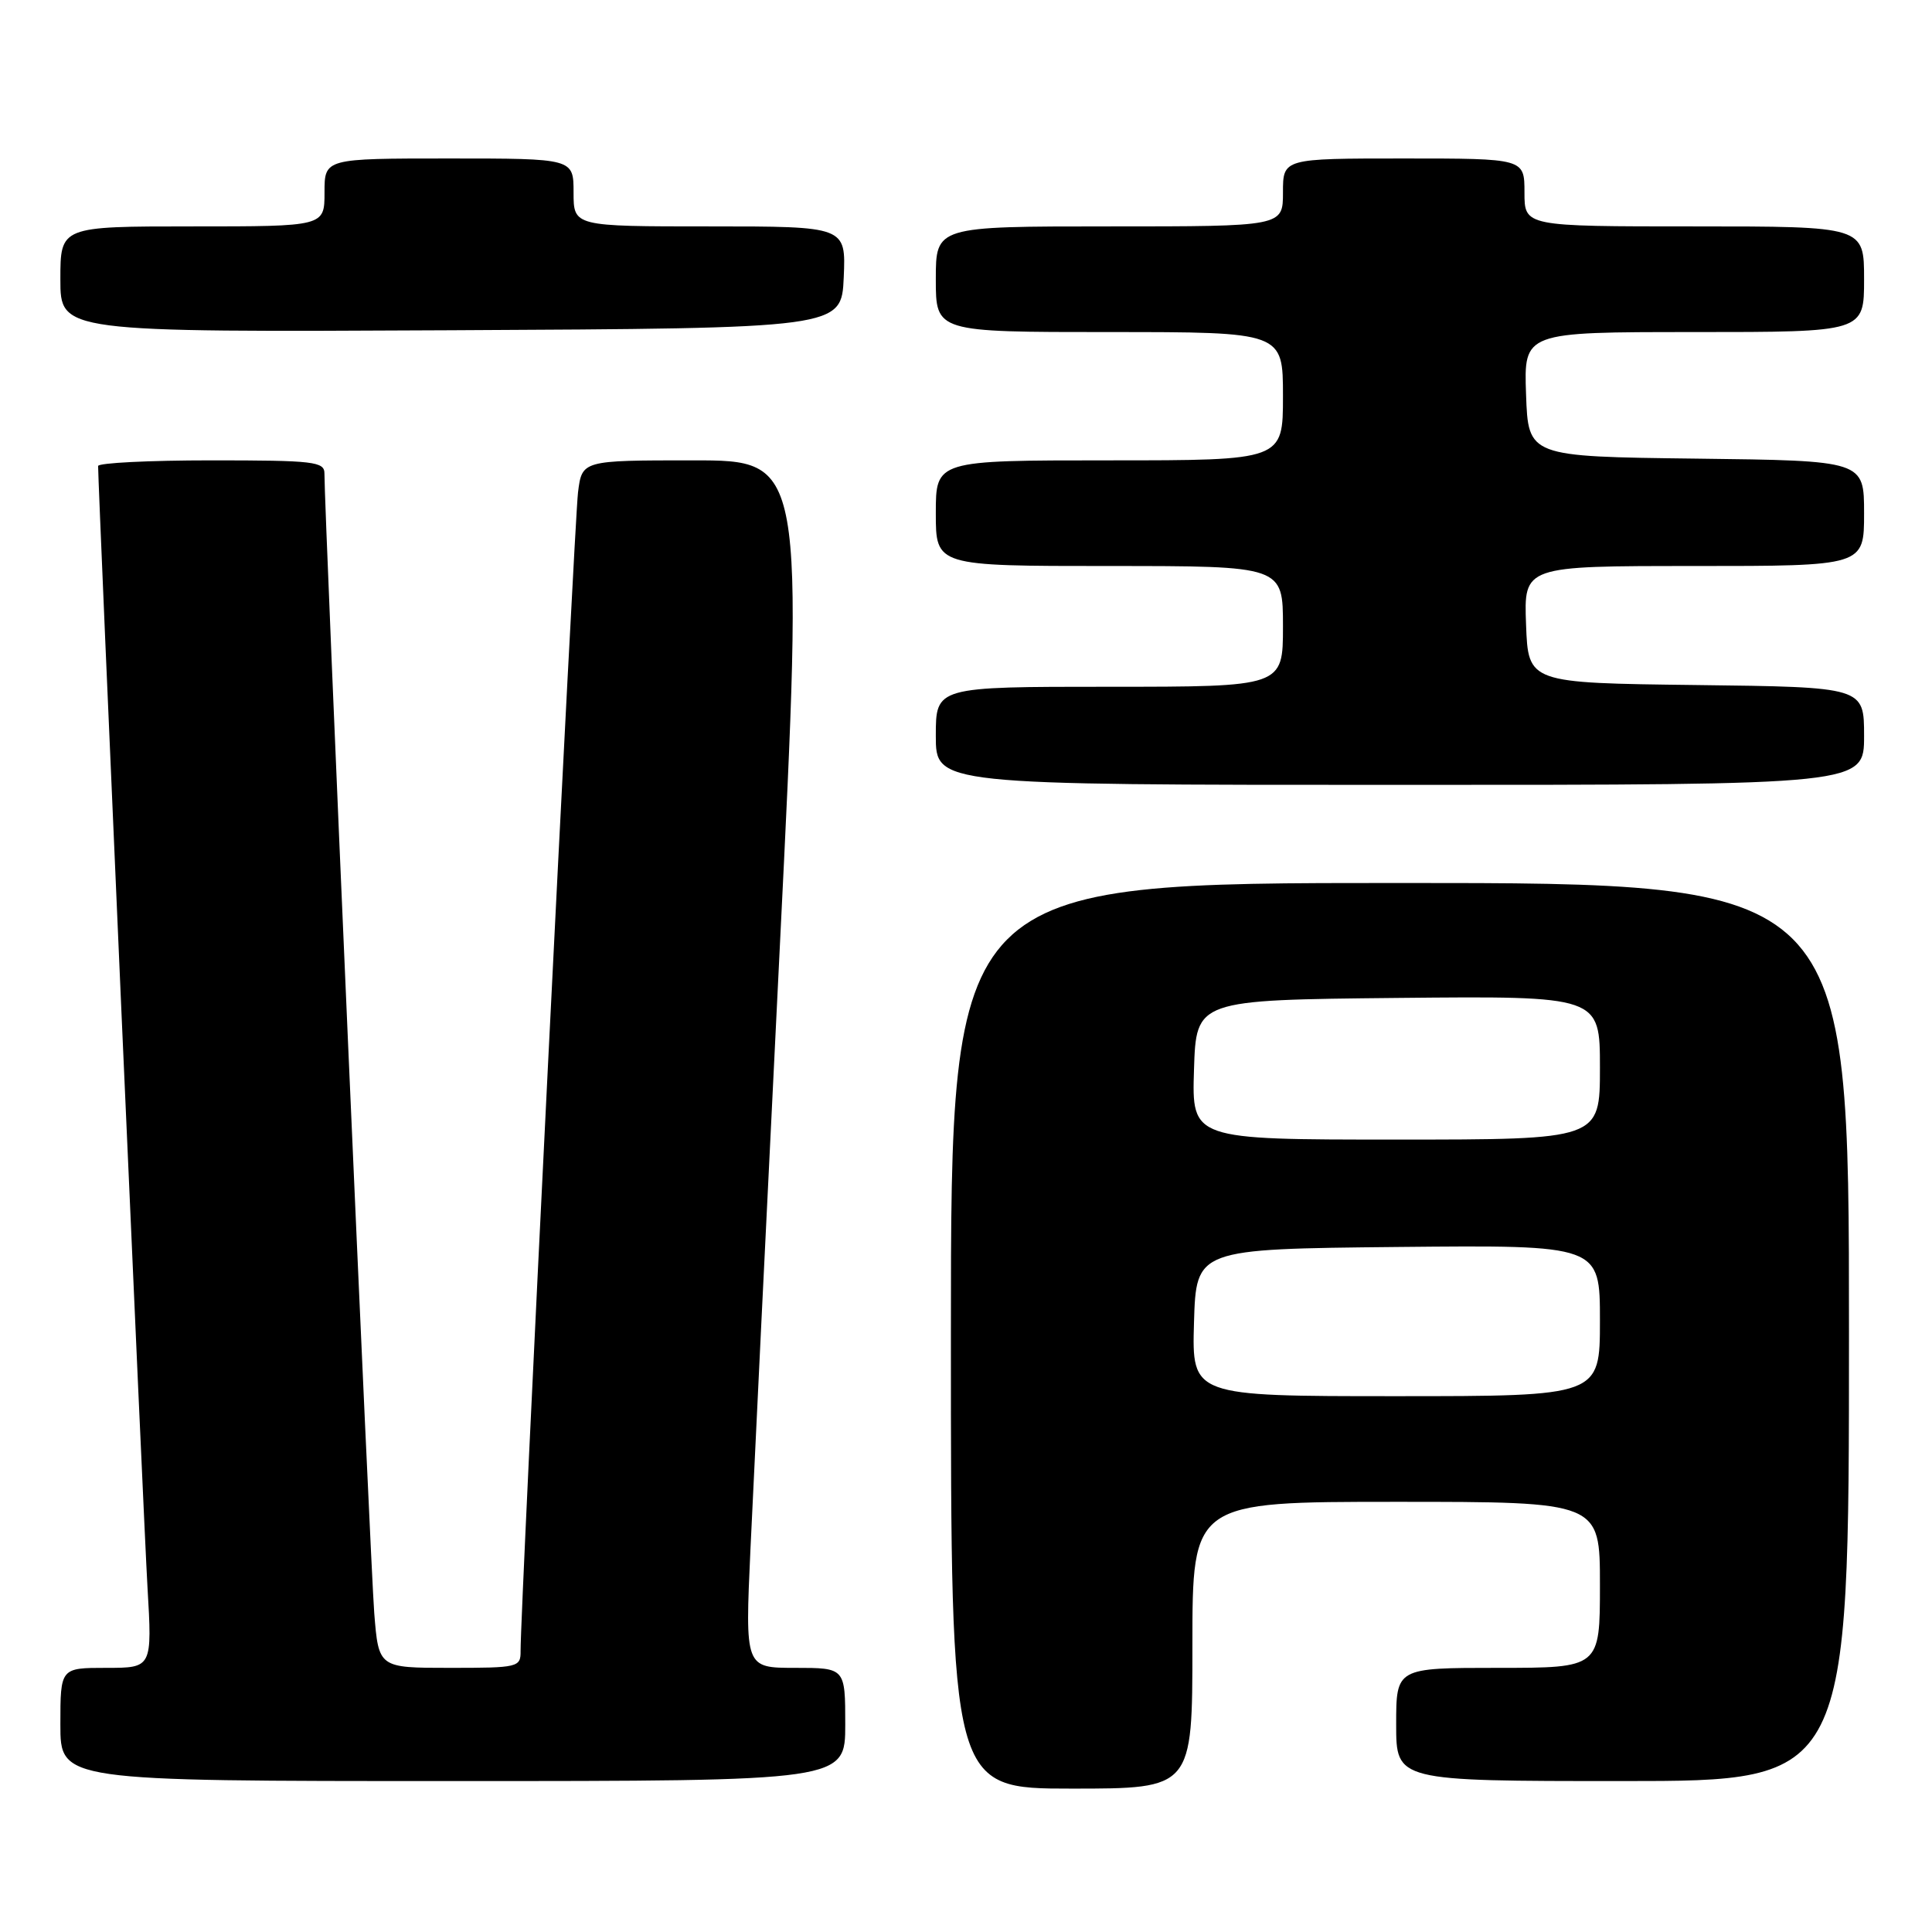 <?xml version="1.0" encoding="UTF-8" standalone="no"?>
<!DOCTYPE svg PUBLIC "-//W3C//DTD SVG 1.1//EN" "http://www.w3.org/Graphics/SVG/1.1/DTD/svg11.dtd" >
<svg xmlns="http://www.w3.org/2000/svg" xmlns:xlink="http://www.w3.org/1999/xlink" version="1.1" viewBox="0 0 256 256">
 <g >
 <path fill="currentColor"
d=" M 158.00 218.00 C 158.00 199.00 158.00 199.00 185.00 199.00 C 212.00 199.00 212.00 199.00 212.00 210.00 C 212.00 221.00 212.00 221.00 198.50 221.00 C 185.00 221.00 185.00 221.00 185.00 228.50 C 185.00 236.00 185.00 236.00 215.00 236.00 C 245.00 236.00 245.00 236.00 245.00 176.50 C 245.00 117.00 245.00 117.00 185.50 117.00 C 126.00 117.00 126.00 117.00 126.00 177.00 C 126.00 237.00 126.00 237.00 142.00 237.00 C 158.00 237.00 158.00 237.00 158.00 218.00 Z  M 112.00 228.50 C 112.00 221.00 112.00 221.00 105.36 221.00 C 98.72 221.00 98.72 221.00 99.44 205.25 C 99.84 196.59 101.59 160.59 103.34 125.25 C 106.52 61.00 106.52 61.00 91.82 61.00 C 77.12 61.00 77.12 61.00 76.59 65.25 C 76.11 69.15 68.94 213.62 68.98 218.75 C 69.00 220.93 68.69 221.00 59.59 221.00 C 50.17 221.00 50.17 221.00 49.59 213.75 C 49.09 207.48 42.97 67.50 42.99 62.75 C 43.00 61.16 41.62 61.00 28.00 61.00 C 19.75 61.00 13.00 61.34 13.00 61.75 C 13.00 64.66 19.04 201.72 19.54 210.25 C 20.17 221.00 20.17 221.00 14.08 221.00 C 8.00 221.00 8.00 221.00 8.00 228.50 C 8.00 236.00 8.00 236.00 60.00 236.00 C 112.00 236.00 112.00 236.00 112.00 228.50 Z  M 247.00 97.52 C 247.00 91.04 247.00 91.04 224.75 90.77 C 202.50 90.50 202.50 90.50 202.21 82.75 C 201.92 75.00 201.92 75.00 224.46 75.00 C 247.00 75.00 247.00 75.00 247.00 68.02 C 247.00 61.04 247.00 61.04 224.75 60.77 C 202.50 60.50 202.50 60.50 202.21 52.25 C 201.92 44.00 201.92 44.00 224.46 44.00 C 247.00 44.00 247.00 44.00 247.00 37.00 C 247.00 30.00 247.00 30.00 224.50 30.00 C 202.00 30.00 202.00 30.00 202.00 25.50 C 202.00 21.00 202.00 21.00 186.00 21.00 C 170.00 21.00 170.00 21.00 170.00 25.50 C 170.00 30.00 170.00 30.00 147.00 30.00 C 124.00 30.00 124.00 30.00 124.00 37.00 C 124.00 44.00 124.00 44.00 147.00 44.00 C 170.00 44.00 170.00 44.00 170.00 52.50 C 170.00 61.00 170.00 61.00 147.00 61.00 C 124.00 61.00 124.00 61.00 124.00 68.00 C 124.00 75.00 124.00 75.00 147.00 75.00 C 170.00 75.00 170.00 75.00 170.00 83.00 C 170.00 91.00 170.00 91.00 147.00 91.00 C 124.00 91.00 124.00 91.00 124.00 97.50 C 124.00 104.00 124.00 104.00 185.50 104.00 C 247.00 104.00 247.00 104.00 247.00 97.52 Z  M 111.80 36.75 C 112.09 30.00 112.09 30.00 94.05 30.00 C 76.00 30.00 76.00 30.00 76.00 25.50 C 76.00 21.00 76.00 21.00 59.50 21.00 C 43.00 21.00 43.00 21.00 43.00 25.50 C 43.00 30.00 43.00 30.00 25.50 30.00 C 8.00 30.00 8.00 30.00 8.00 37.01 C 8.00 44.02 8.00 44.02 59.75 43.76 C 111.50 43.50 111.50 43.50 111.80 36.75 Z  M 158.21 175.25 C 158.50 165.50 158.50 165.50 185.25 165.23 C 212.00 164.97 212.00 164.97 212.00 174.98 C 212.00 185.00 212.00 185.00 184.96 185.00 C 157.93 185.00 157.93 185.00 158.21 175.25 Z  M 158.21 141.75 C 158.50 132.50 158.50 132.50 185.25 132.23 C 212.00 131.97 212.00 131.97 212.00 141.48 C 212.00 151.00 212.00 151.00 184.96 151.00 C 157.92 151.00 157.92 151.00 158.21 141.75 Z "/>
</g>
</svg>